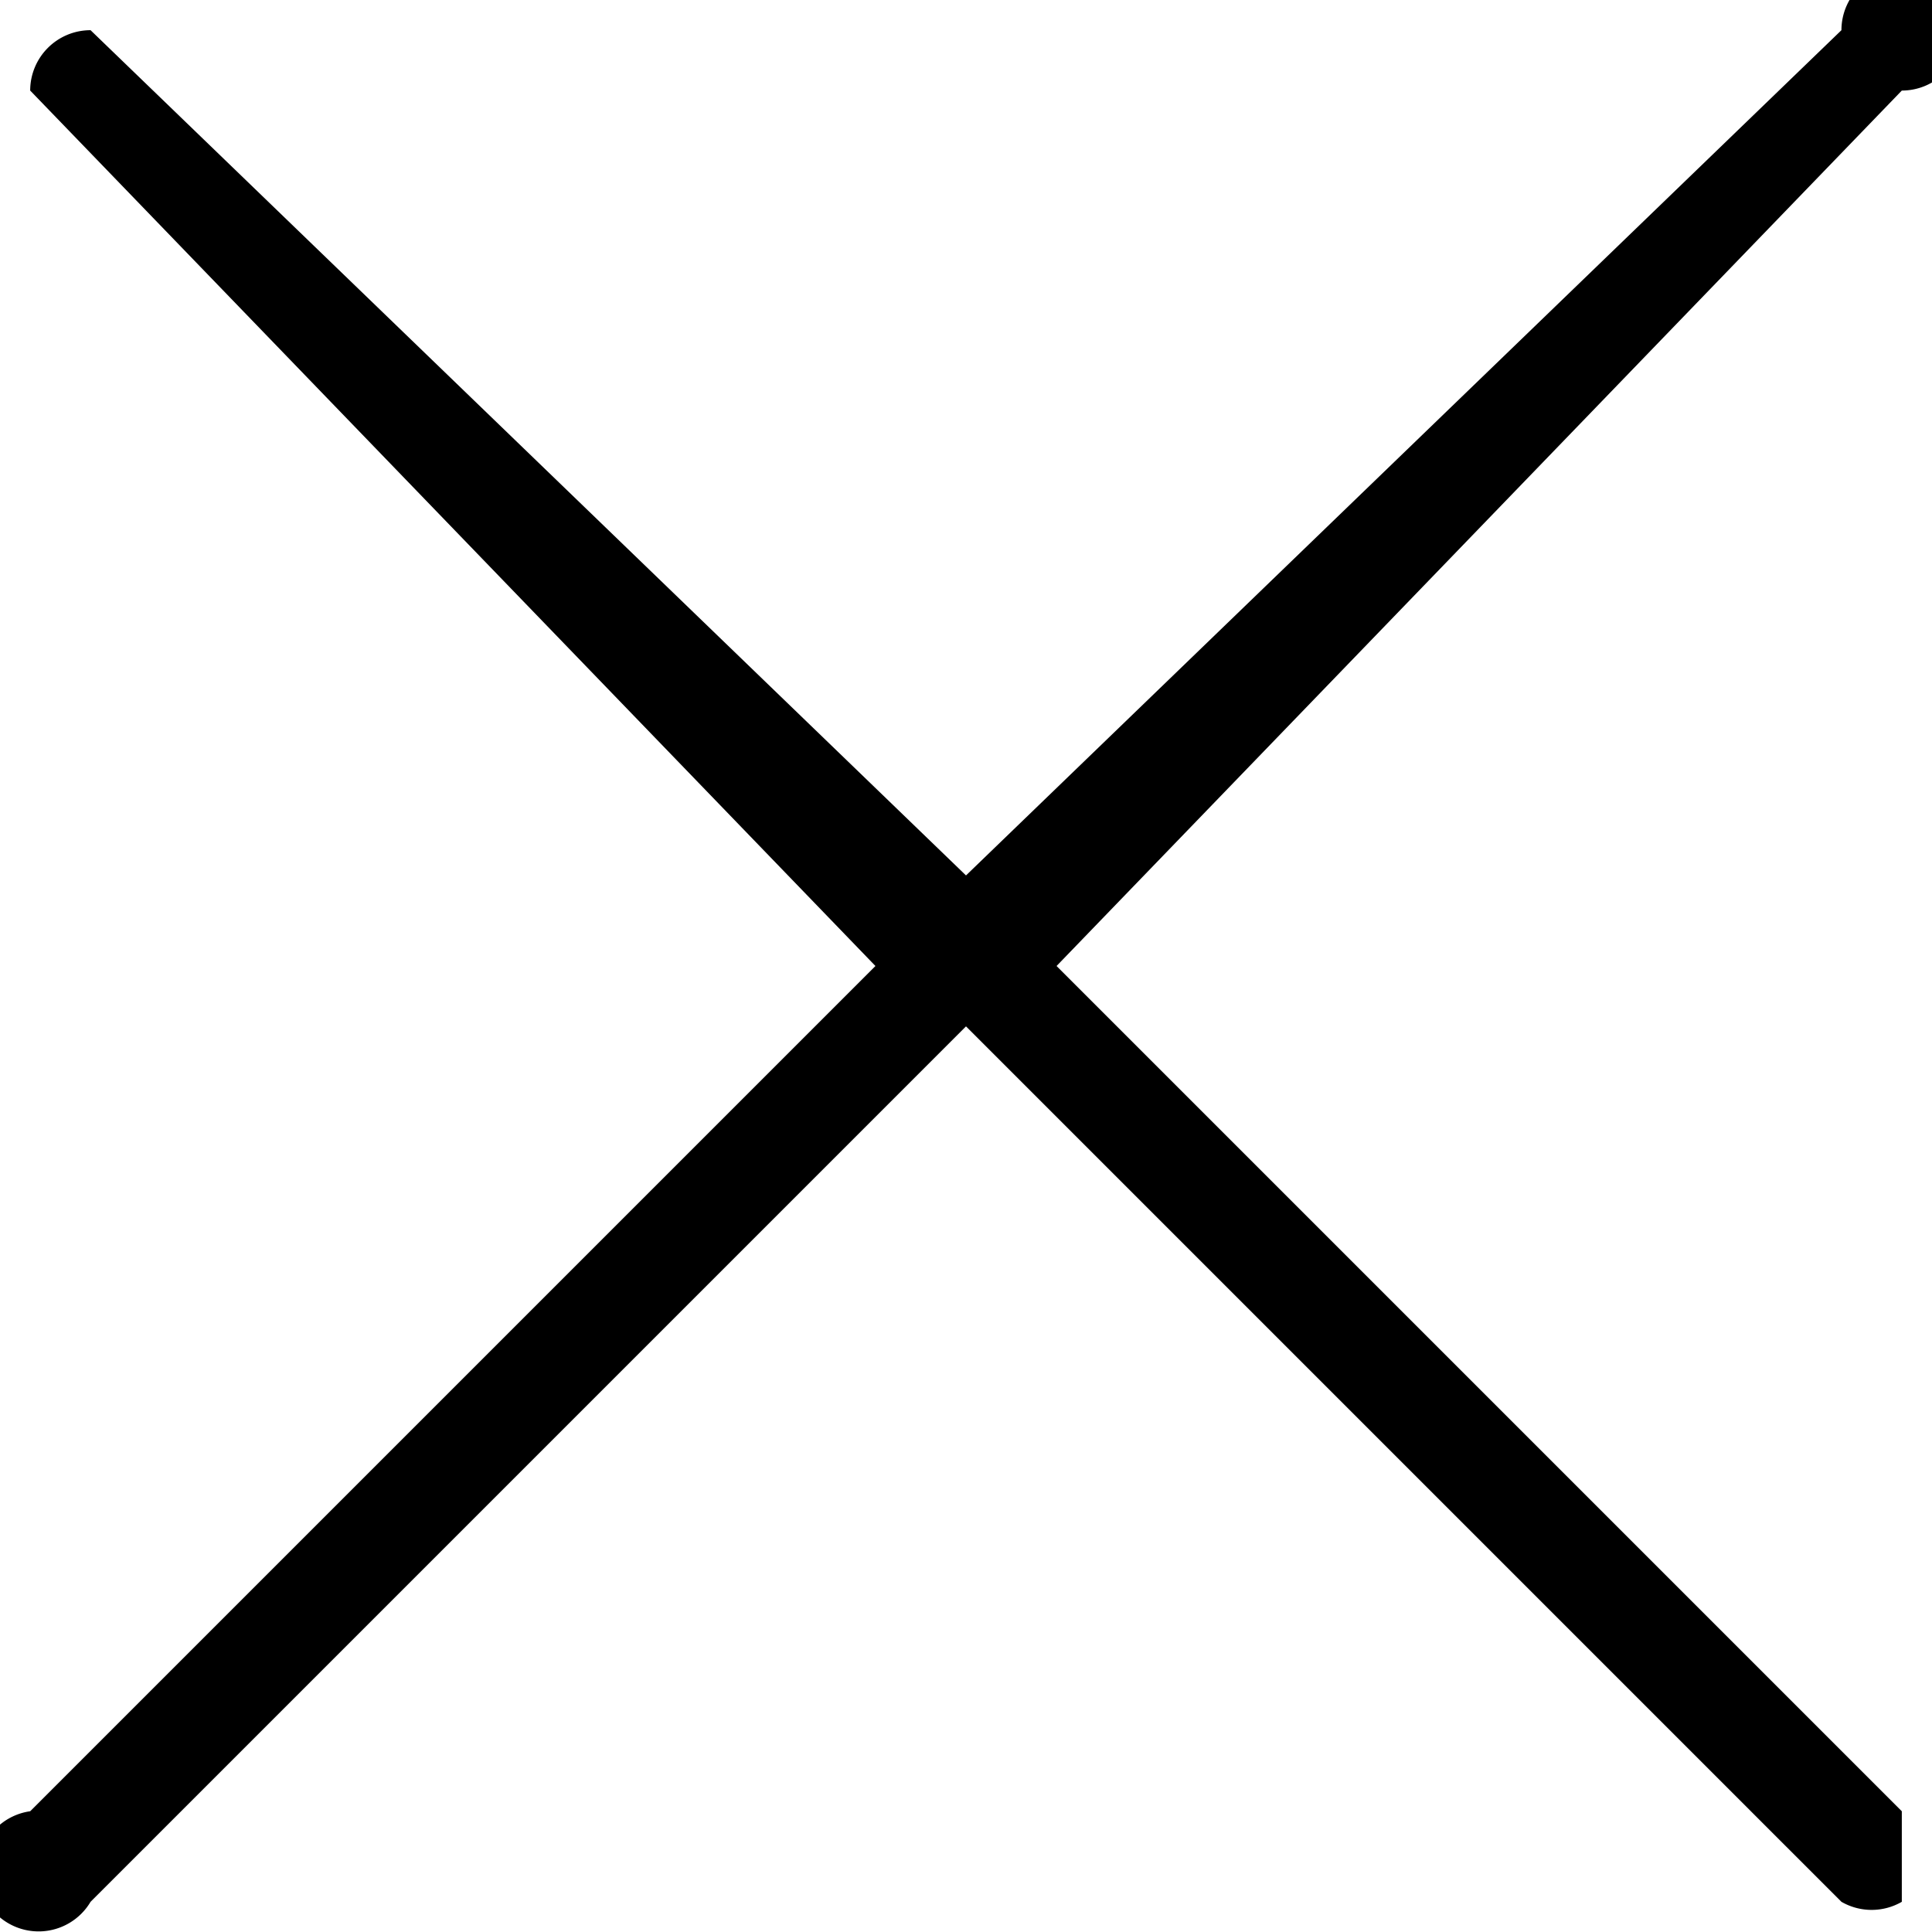 <svg version="1" xmlns="http://www.w3.org/2000/svg" viewBox="0 0 64 64"><path d="M29 32L1 60a2 2 0 1 0 2 3l29-29 29 29a2 2 0 0 0 2 0v-3L35 32 63 3a2 2 0 1 0-2-2L32 29 3 1a2 2 0 0 0-2 2l28 29z"/></svg>